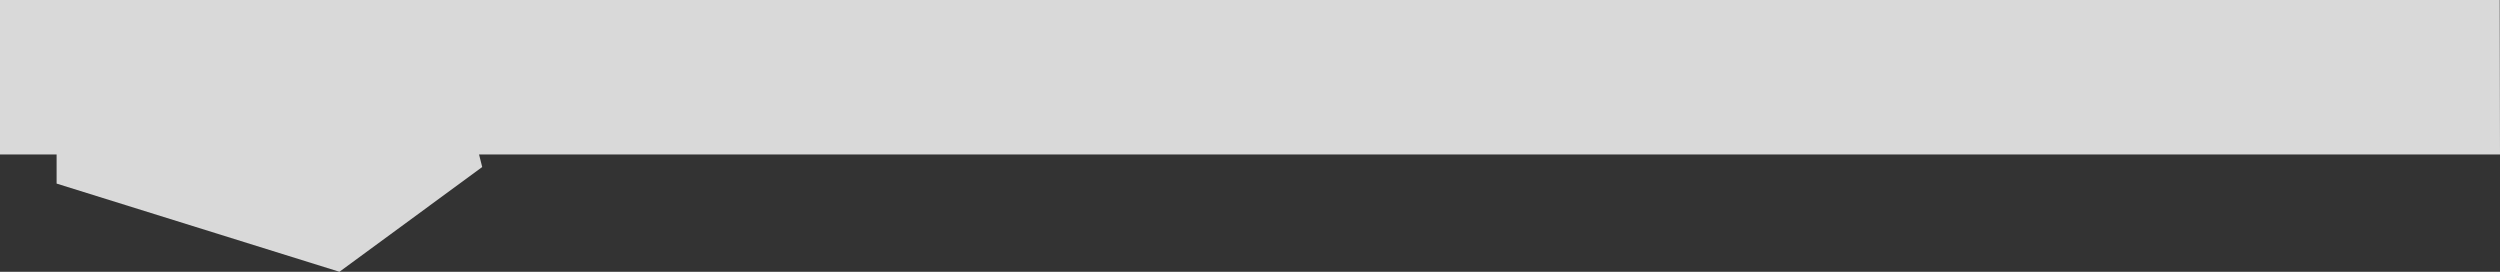 <svg id="Layer_1" data-name="Layer 1" xmlns="http://www.w3.org/2000/svg" viewBox="0 0 2063.09 224.28"><rect x="0" y="0" width="2063.09" height="224.28" fill="#333333" stroke="none"/><defs><style>.cls-1{fill:#fff;opacity:0.81;}</style></defs><title>navigation shape</title><polygon class="cls-1" points="395.33 127.45 397.93 137.85 280.1 224.28 46.71 151.5 46.71 127.45 0 127.45 0 0 2062.85 0 2063.09 127.45 395.33 127.45"/></svg>